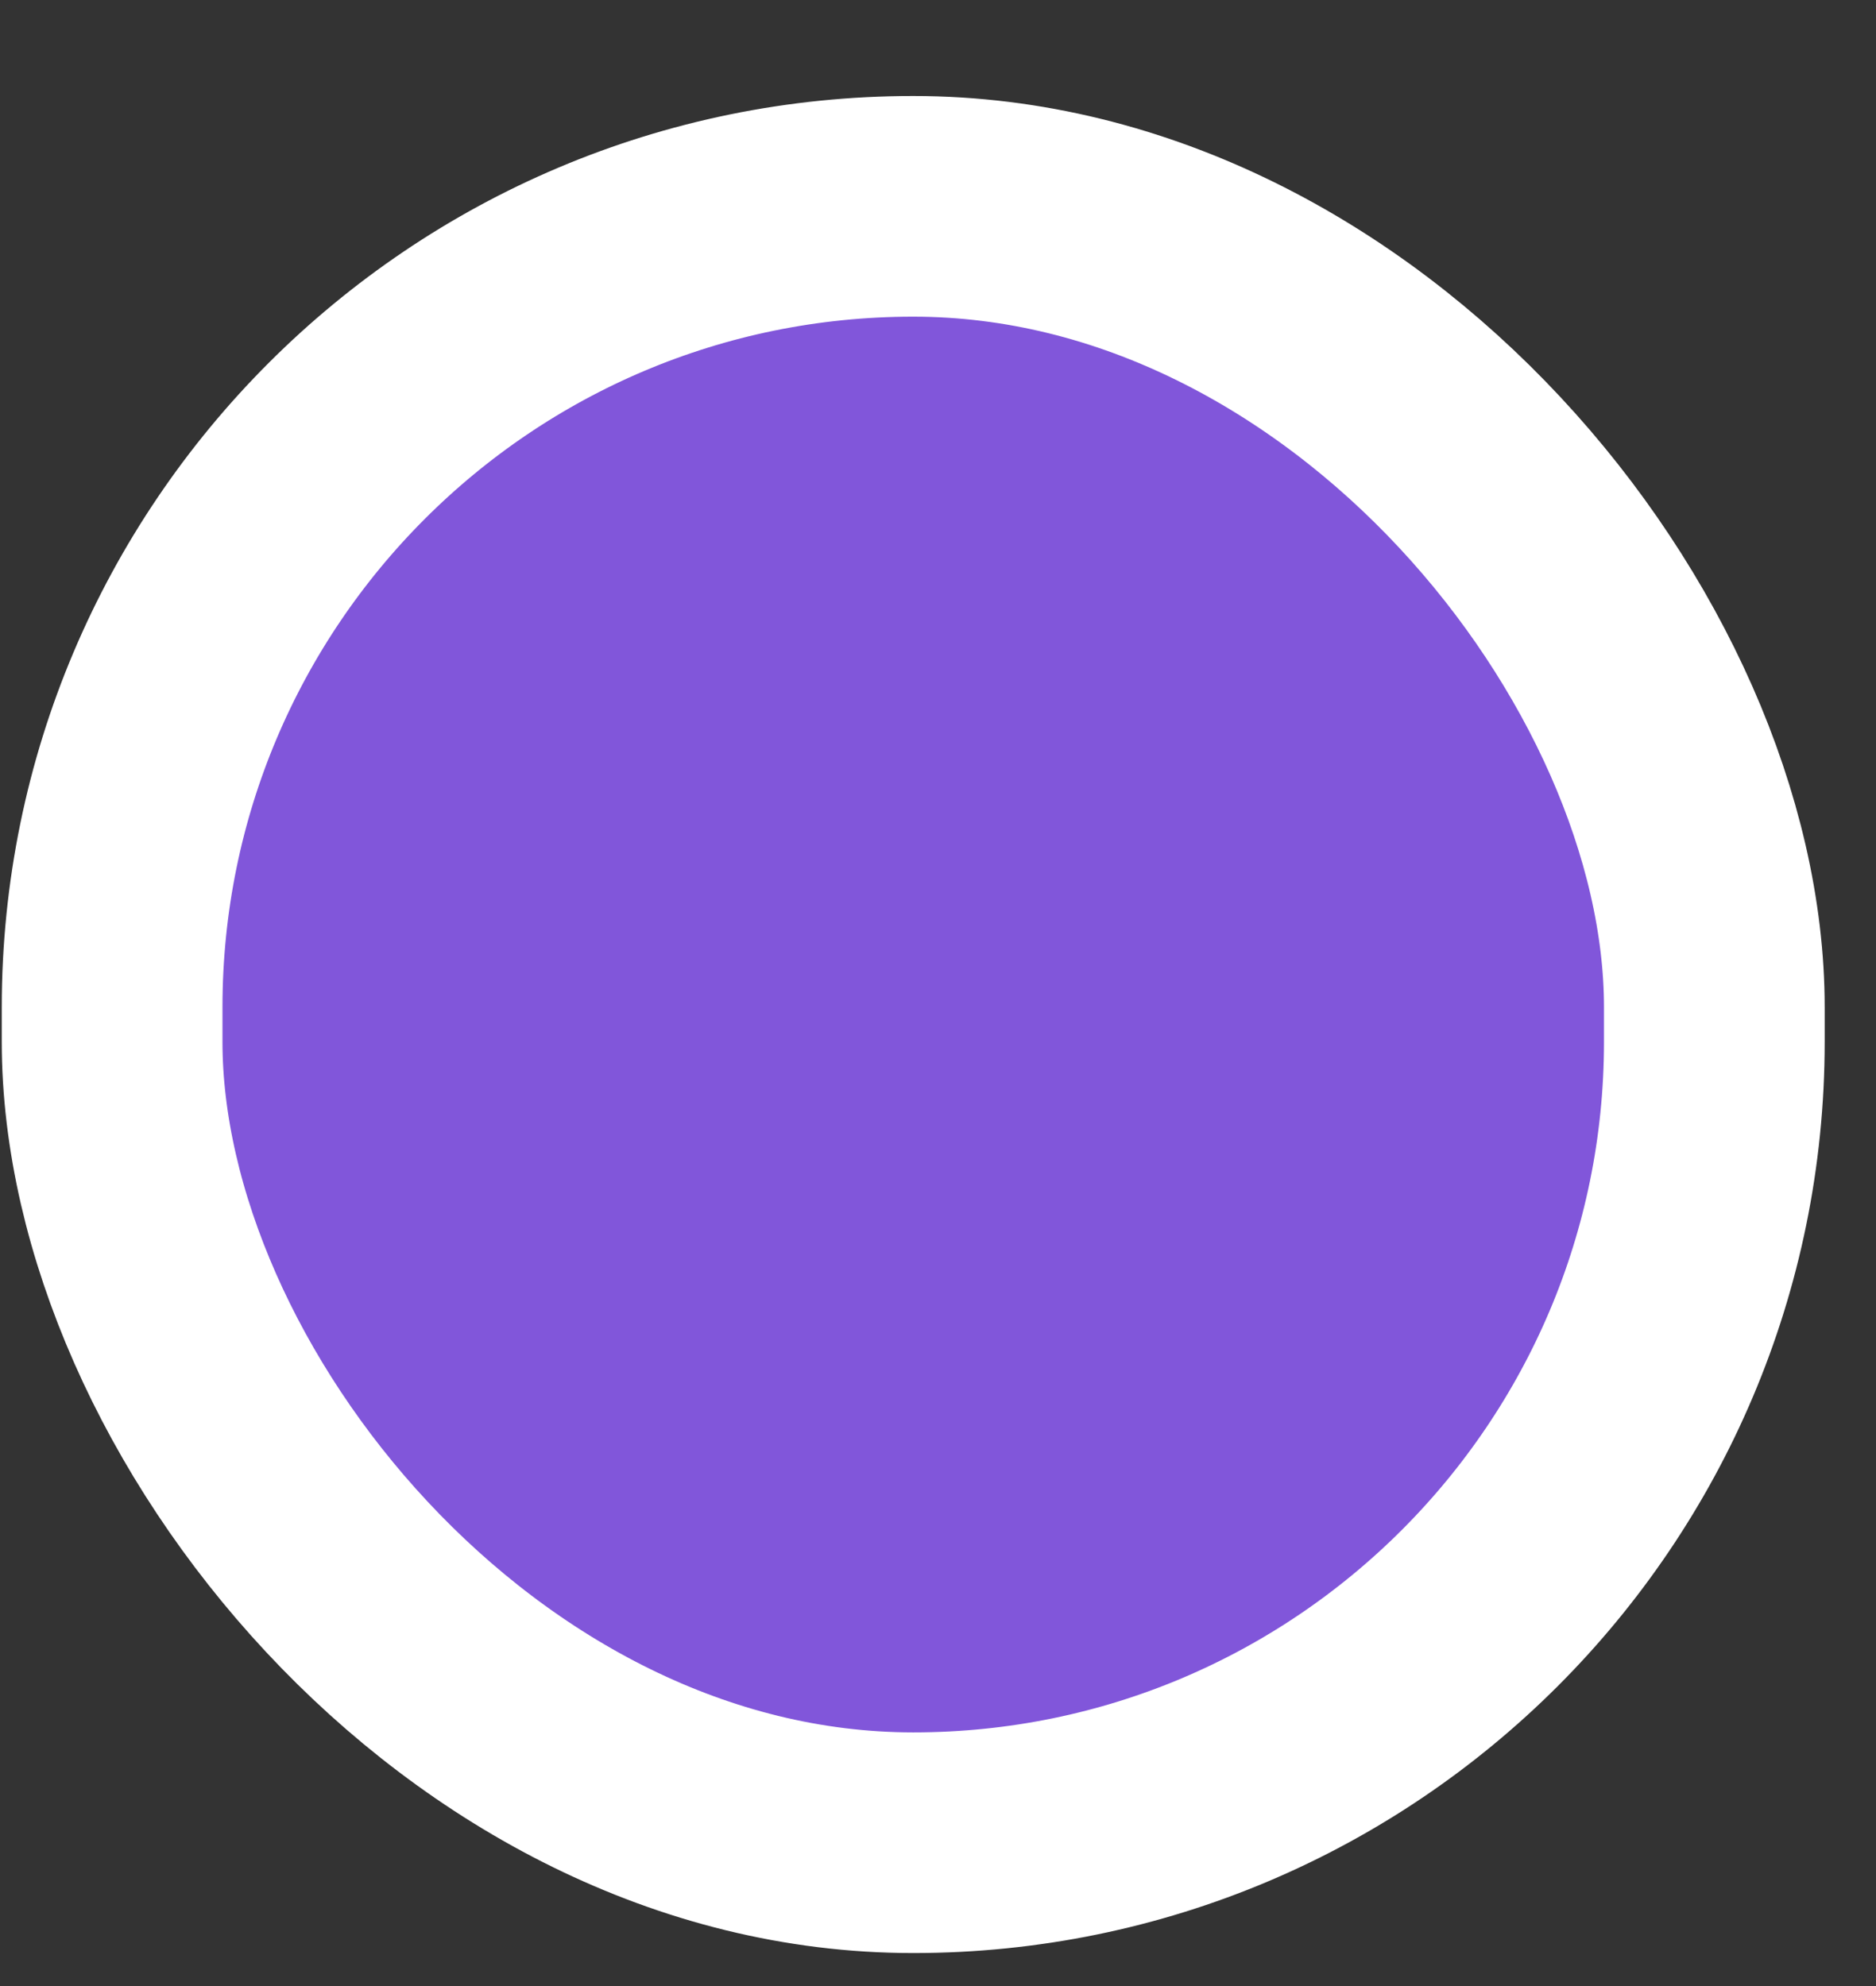 <svg width="17" height="18" viewBox="0 0 17 18" fill="none" xmlns="http://www.w3.org/2000/svg">
<rect x="0" y="0" width="17" height="18" fill="#333333" stroke="none"/>
<rect x="1.016" y="1.87" width="14.519" height="14.831" rx="7.259" fill="#8156DA" stroke="url(#paint0_linear)" stroke-width="2"/>
<defs>
<linearGradient id="paint0_linear" x1="0.016" y1="9.388" x2="16.535" y2="9.388" gradientUnits="userSpaceOnUse">
<stop stop-color="#fff"/>
<stop offset="1" stop-color="#fff"/>
</linearGradient>
</defs>
</svg>

